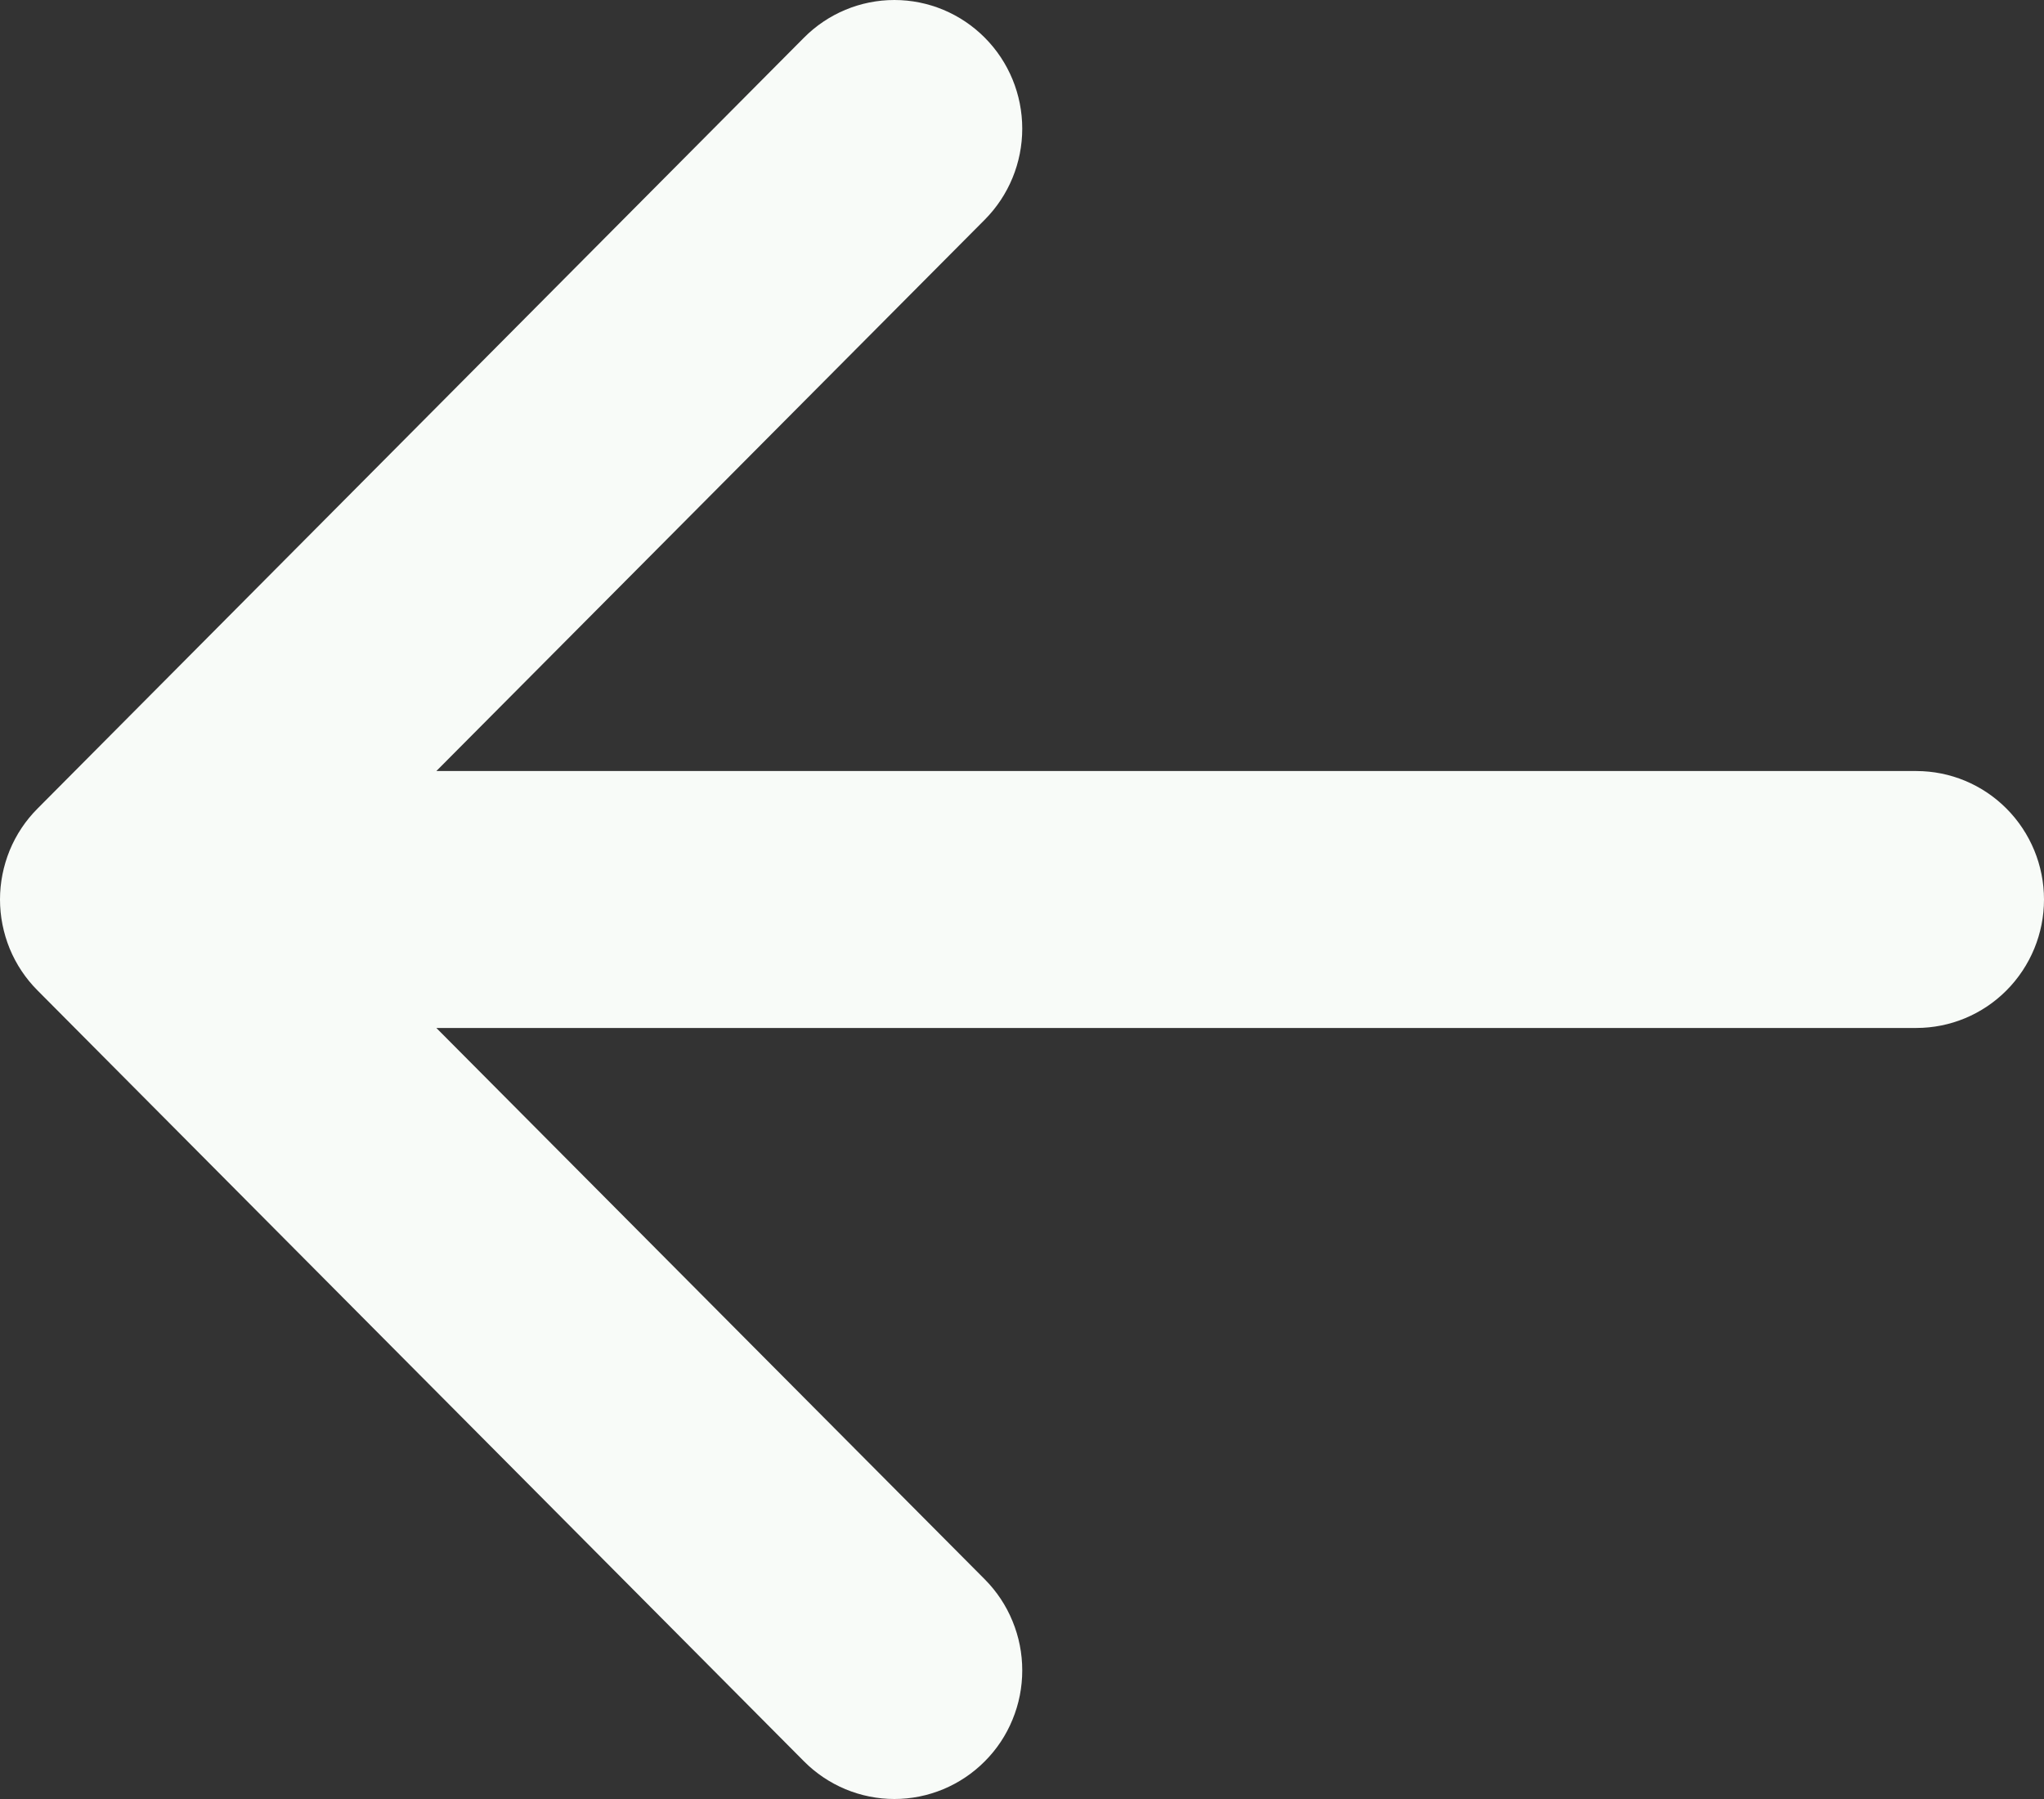<svg width="25" height="22" viewBox="0 0 25 22" fill="none" xmlns="http://www.w3.org/2000/svg">
<rect x="0" y="0" width="25" height="22" fill="#333333" stroke="none"/>
<path fill-rule="evenodd" clip-rule="evenodd" d="M25 11C25 11.417 24.835 11.816 24.542 12.111C24.249 12.406 23.852 12.571 23.438 12.571H5.337L12.045 19.314C12.191 19.461 12.306 19.634 12.384 19.825C12.463 20.016 12.503 20.22 12.503 20.427C12.503 20.634 12.463 20.838 12.384 21.029C12.306 21.22 12.191 21.393 12.045 21.539C11.9 21.685 11.727 21.801 11.538 21.88C11.348 21.959 11.145 22 10.939 22C10.734 22 10.53 21.959 10.34 21.88C10.151 21.801 9.978 21.685 9.833 21.539L0.459 12.112C0.313 11.966 0.198 11.793 0.119 11.602C0.041 11.411 0 11.207 0 11C0 10.793 0.041 10.589 0.119 10.398C0.198 10.207 0.313 10.034 0.459 9.888L9.833 0.461C10.126 0.166 10.524 0 10.939 0C11.354 0 11.752 0.166 12.045 0.461C12.339 0.756 12.503 1.156 12.503 1.573C12.503 1.99 12.339 2.39 12.045 2.686L5.337 9.429H23.438C23.852 9.429 24.249 9.594 24.542 9.889C24.835 10.184 25 10.583 25 11Z" fill="#F8FBF8"/>
</svg>
